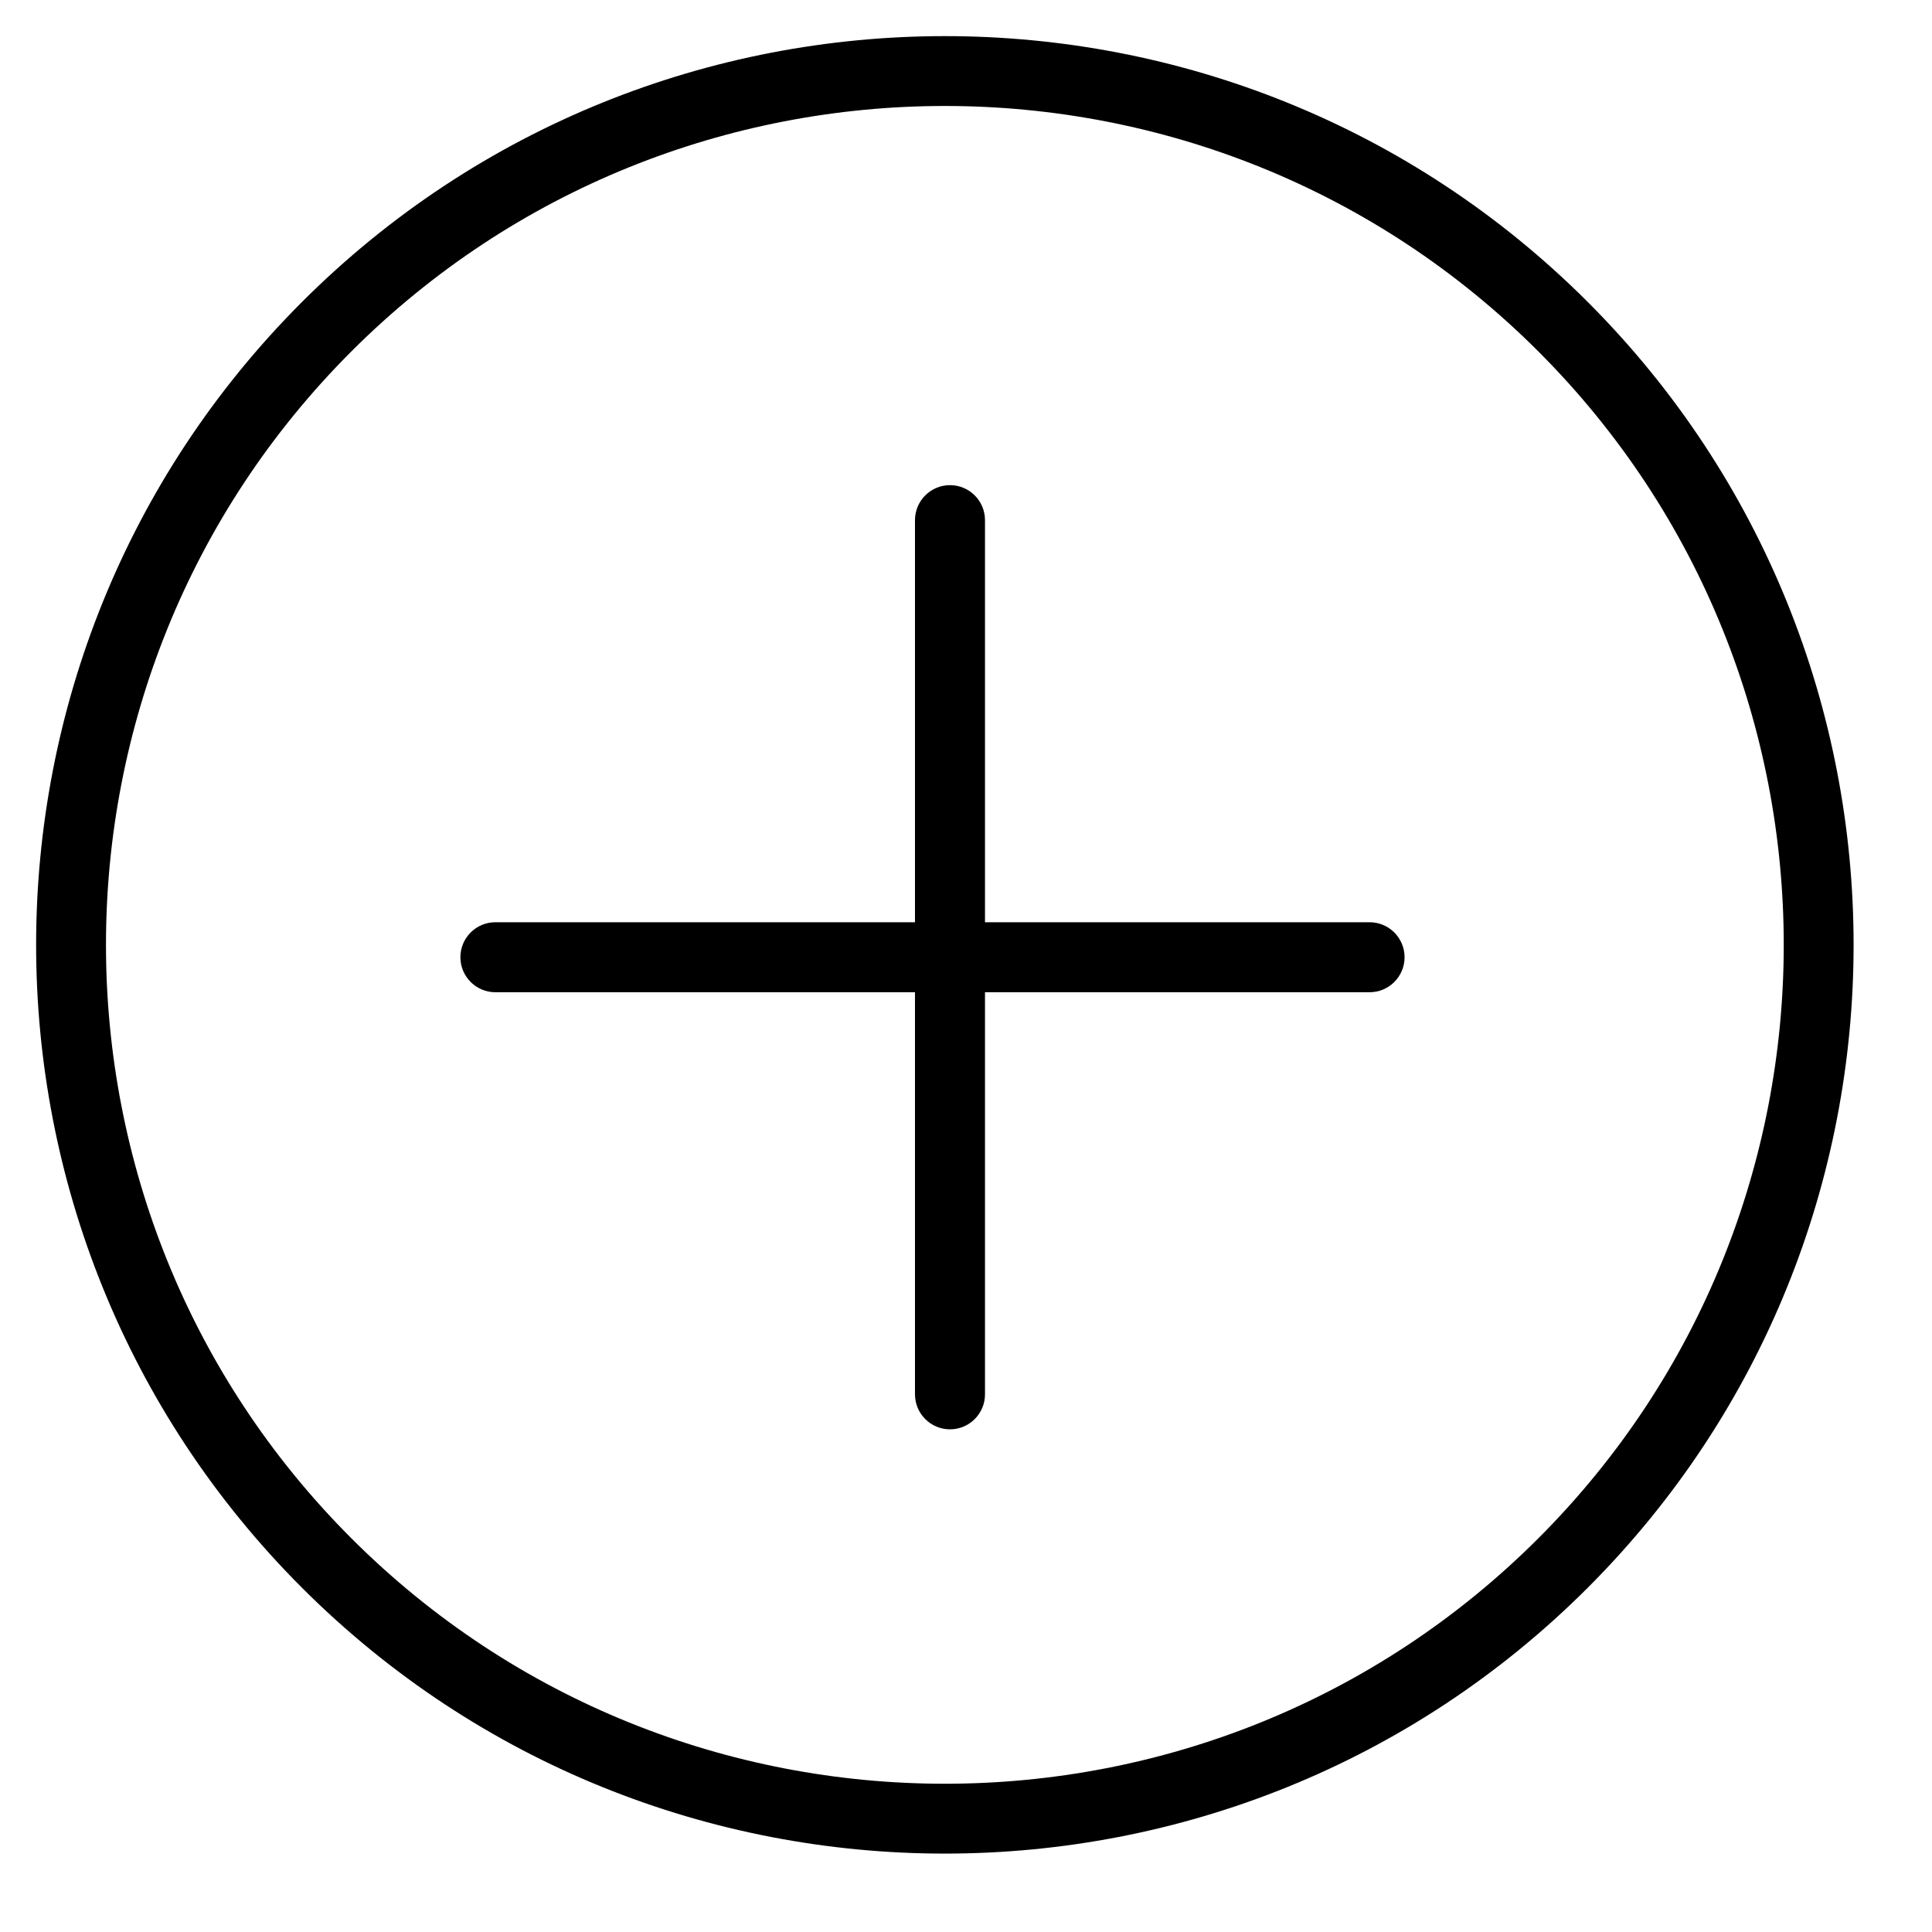<?xml version="1.0" encoding="UTF-8"?>
<svg width="17px" height="17px" viewBox="0 0 17 17" version="1.1" xmlns="http://www.w3.org/2000/svg" xmlns:xlink="http://www.w3.org/1999/xlink">
    <g stroke="none" stroke-width="1" fill-rule="evenodd">
        <g transform="translate(-444, -1234)" fill-rule="nonzero">
            <g transform="translate(427, 1060)">
                <g transform="translate(25.314, 182.314) rotate(45) translate(-25.314, -182.314) translate(17.314, 174.314)">
                    <path d="M8,0 C3.589,0 0,3.589 0,8 C0,12.411 3.589,16 8,16 C12.411,16 16,12.411 16,8 C16,3.589 12.411,0 8,0 Z M8,15.385 C3.928,15.385 0.615,12.072 0.615,8 C0.615,3.928 3.928,0.615 8,0.615 C12.072,0.615 15.385,3.928 15.385,8 C15.385,12.072 12.072,15.385 8,15.385 Z"></path>
                    <path d="M11.846,7.692 L8.308,7.692 L8.308,4.308 C8.308,4.138 8.17,4 8,4 C7.83,4 7.692,4.138 7.692,4.308 L7.692,7.692 L4.154,7.692 C3.984,7.692 3.846,7.83 3.846,8 C3.846,8.17 3.984,8.308 4.154,8.308 L7.692,8.308 L7.692,12 C7.692,12.17 7.83,12.308 8,12.308 C8.17,12.308 8.308,12.17 8.308,12 L8.308,8.308 L11.846,8.308 C12.016,8.308 12.154,8.17 12.154,8 C12.154,7.83 12.016,7.692 11.846,7.692 Z" transform="translate(8, 8.154) rotate(45) translate(-8, -8.154) "></path>
                </g>
            </g>
        </g>
    </g>
</svg>
